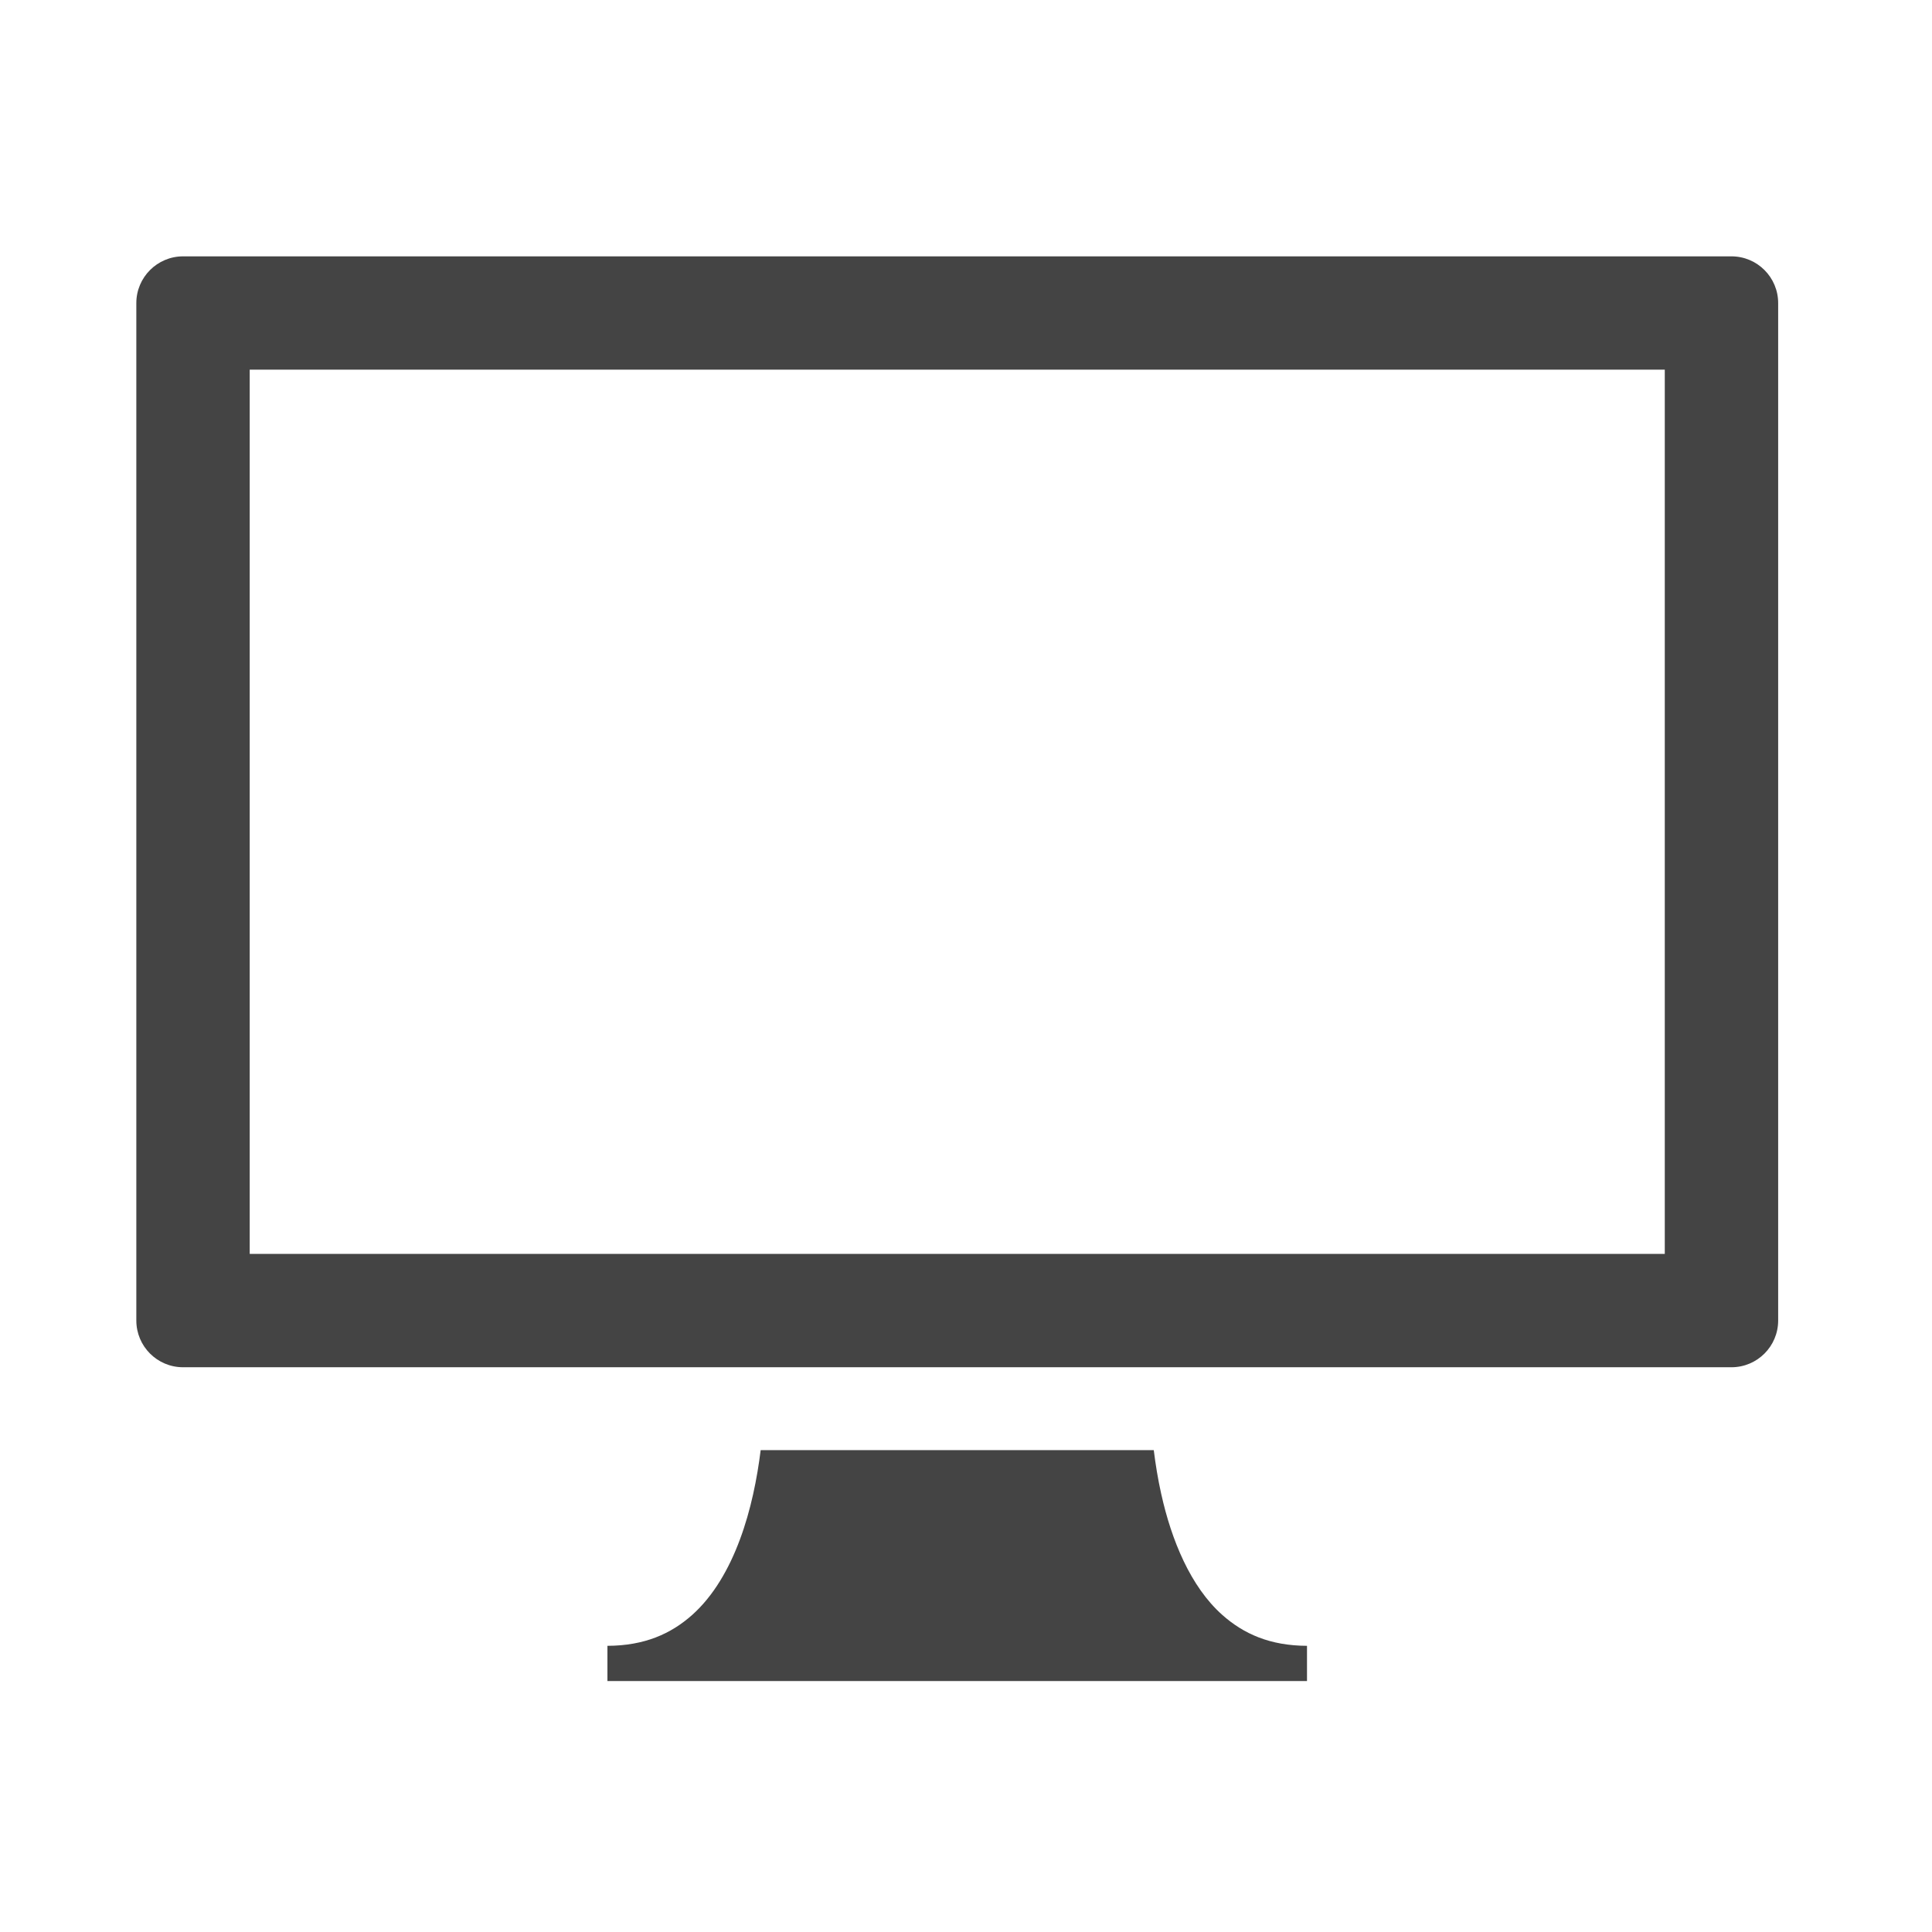 <?xml version="1.0" encoding="utf-8"?>
<!-- Generated by IcoMoon.io -->
<!DOCTYPE svg PUBLIC "-//W3C//DTD SVG 1.1//EN" "http://www.w3.org/Graphics/SVG/1.1/DTD/svg11.dtd">
<svg version="1.1" xmlns="http://www.w3.org/2000/svg" xmlns:xlink="http://www.w3.org/1999/xlink" width="32" height="32" viewBox="0 0 32 32">
<path fill="#444444" d="M19.234 24.747c-0.056-0.25-0.095-0.496-0.124-0.728h-6.511c-0.058 0.467-0.162 0.994-0.344 1.481-0.182 0.49-0.44 0.936-0.791 1.249-0.352 0.313-0.79 0.509-1.403 0.511v0.583h11.587v-0.583c-0.612-0.002-1.050-0.198-1.403-0.512-0.527-0.468-0.843-1.243-1.011-2.002zM28.678 4.246h-25.646c-0.427 0-0.774 0.347-0.774 0.774v16.852c0 0.427 0.346 0.774 0.774 0.774h25.646c0.428 0 0.774-0.347 0.774-0.774v-16.852c0-0.427-0.346-0.774-0.774-0.774zM27.574 20.768h-23.438v-14.645h23.438v14.645z"></path>
</svg>
